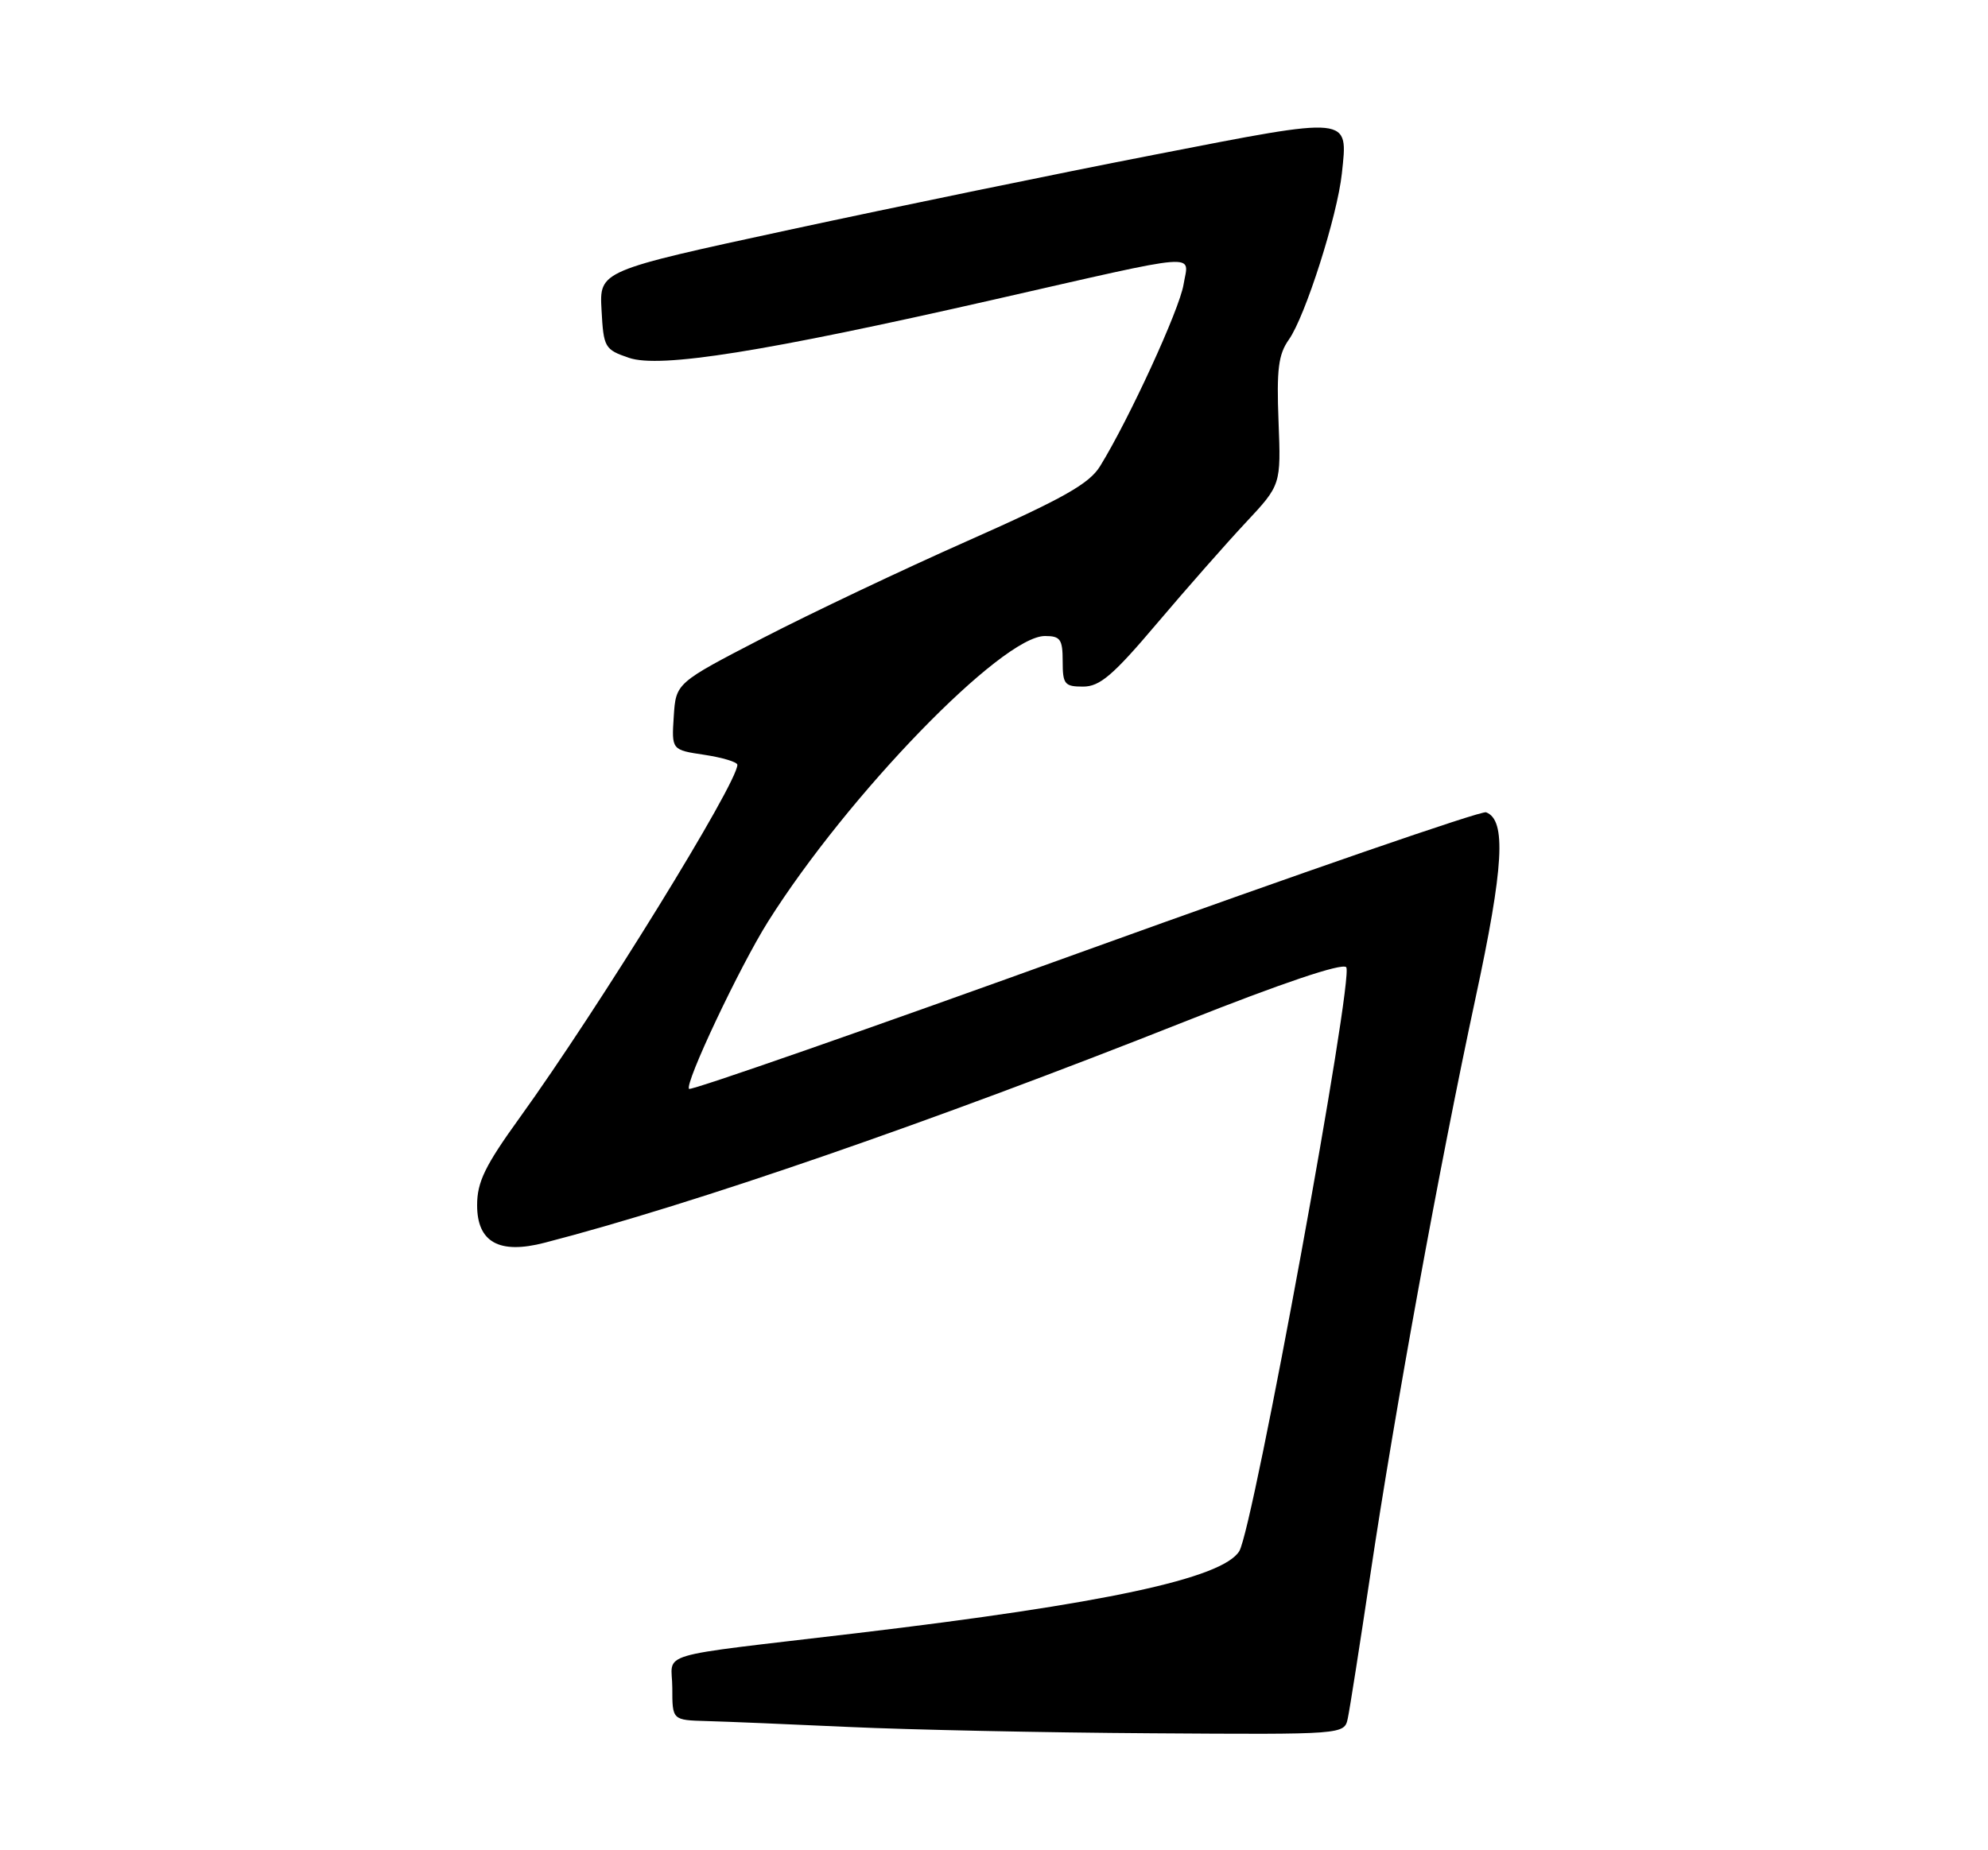 <?xml version="1.0" encoding="UTF-8" standalone="no"?>
<!DOCTYPE svg PUBLIC "-//W3C//DTD SVG 1.1//EN" "http://www.w3.org/Graphics/SVG/1.1/DTD/svg11.dtd" >
<svg xmlns="http://www.w3.org/2000/svg" xmlns:xlink="http://www.w3.org/1999/xlink" version="1.1" viewBox="0 0 275 256">
 <g >
 <path fill="currentColor"
d=" M 186.44 237.75 C 186.71 236.51 188.10 227.62 189.54 218.00 C 192.93 195.25 199.14 161.22 204.10 138.14 C 208.03 119.90 208.39 113.47 205.57 112.39 C 204.93 112.14 179.97 120.76 150.11 131.54 C 120.25 142.33 95.59 150.93 95.32 150.66 C 94.65 149.99 102.31 133.77 106.24 127.52 C 117.29 109.97 138.59 88.00 144.55 88.00 C 146.68 88.00 147.00 88.45 147.00 91.50 C 147.00 94.67 147.26 95.00 149.82 95.00 C 152.14 95.00 153.97 93.44 160.05 86.25 C 164.13 81.44 169.65 75.16 172.33 72.30 C 177.20 67.09 177.20 67.09 176.86 58.30 C 176.58 51.10 176.84 49.04 178.28 47.00 C 180.55 43.81 185.00 29.86 185.62 24.00 C 186.47 16.00 187.11 16.07 159.83 21.38 C 146.45 23.98 123.67 28.67 109.21 31.79 C 82.91 37.47 82.91 37.47 83.21 42.89 C 83.49 48.09 83.64 48.36 87.00 49.51 C 91.30 50.98 105.68 48.69 137.50 41.45 C 166.79 34.79 164.43 34.98 163.72 39.37 C 163.16 42.81 156.19 57.99 152.17 64.51 C 150.68 66.93 147.09 68.96 133.91 74.81 C 124.88 78.81 112.10 84.88 105.50 88.29 C 93.50 94.50 93.50 94.50 93.20 99.13 C 92.90 103.76 92.90 103.76 97.45 104.44 C 99.95 104.82 102.00 105.44 102.00 105.82 C 102.00 108.38 82.84 139.45 71.88 154.66 C 67.09 161.30 66.00 163.54 66.00 166.75 C 66.00 171.88 69.05 173.58 75.33 171.95 C 95.98 166.61 128.81 155.26 163.89 141.35 C 177.30 136.03 185.62 133.22 186.22 133.82 C 187.37 134.97 173.36 211.48 171.43 214.62 C 169.10 218.40 152.77 221.90 118.50 225.97 C 89.78 229.38 93.00 228.42 93.00 233.56 C 93.00 238.00 93.00 238.00 97.75 238.13 C 100.36 238.20 109.25 238.57 117.50 238.95 C 125.75 239.33 144.53 239.73 159.23 239.82 C 185.96 240.00 185.96 240.00 186.44 237.75 Z "/>
</g>
</svg>